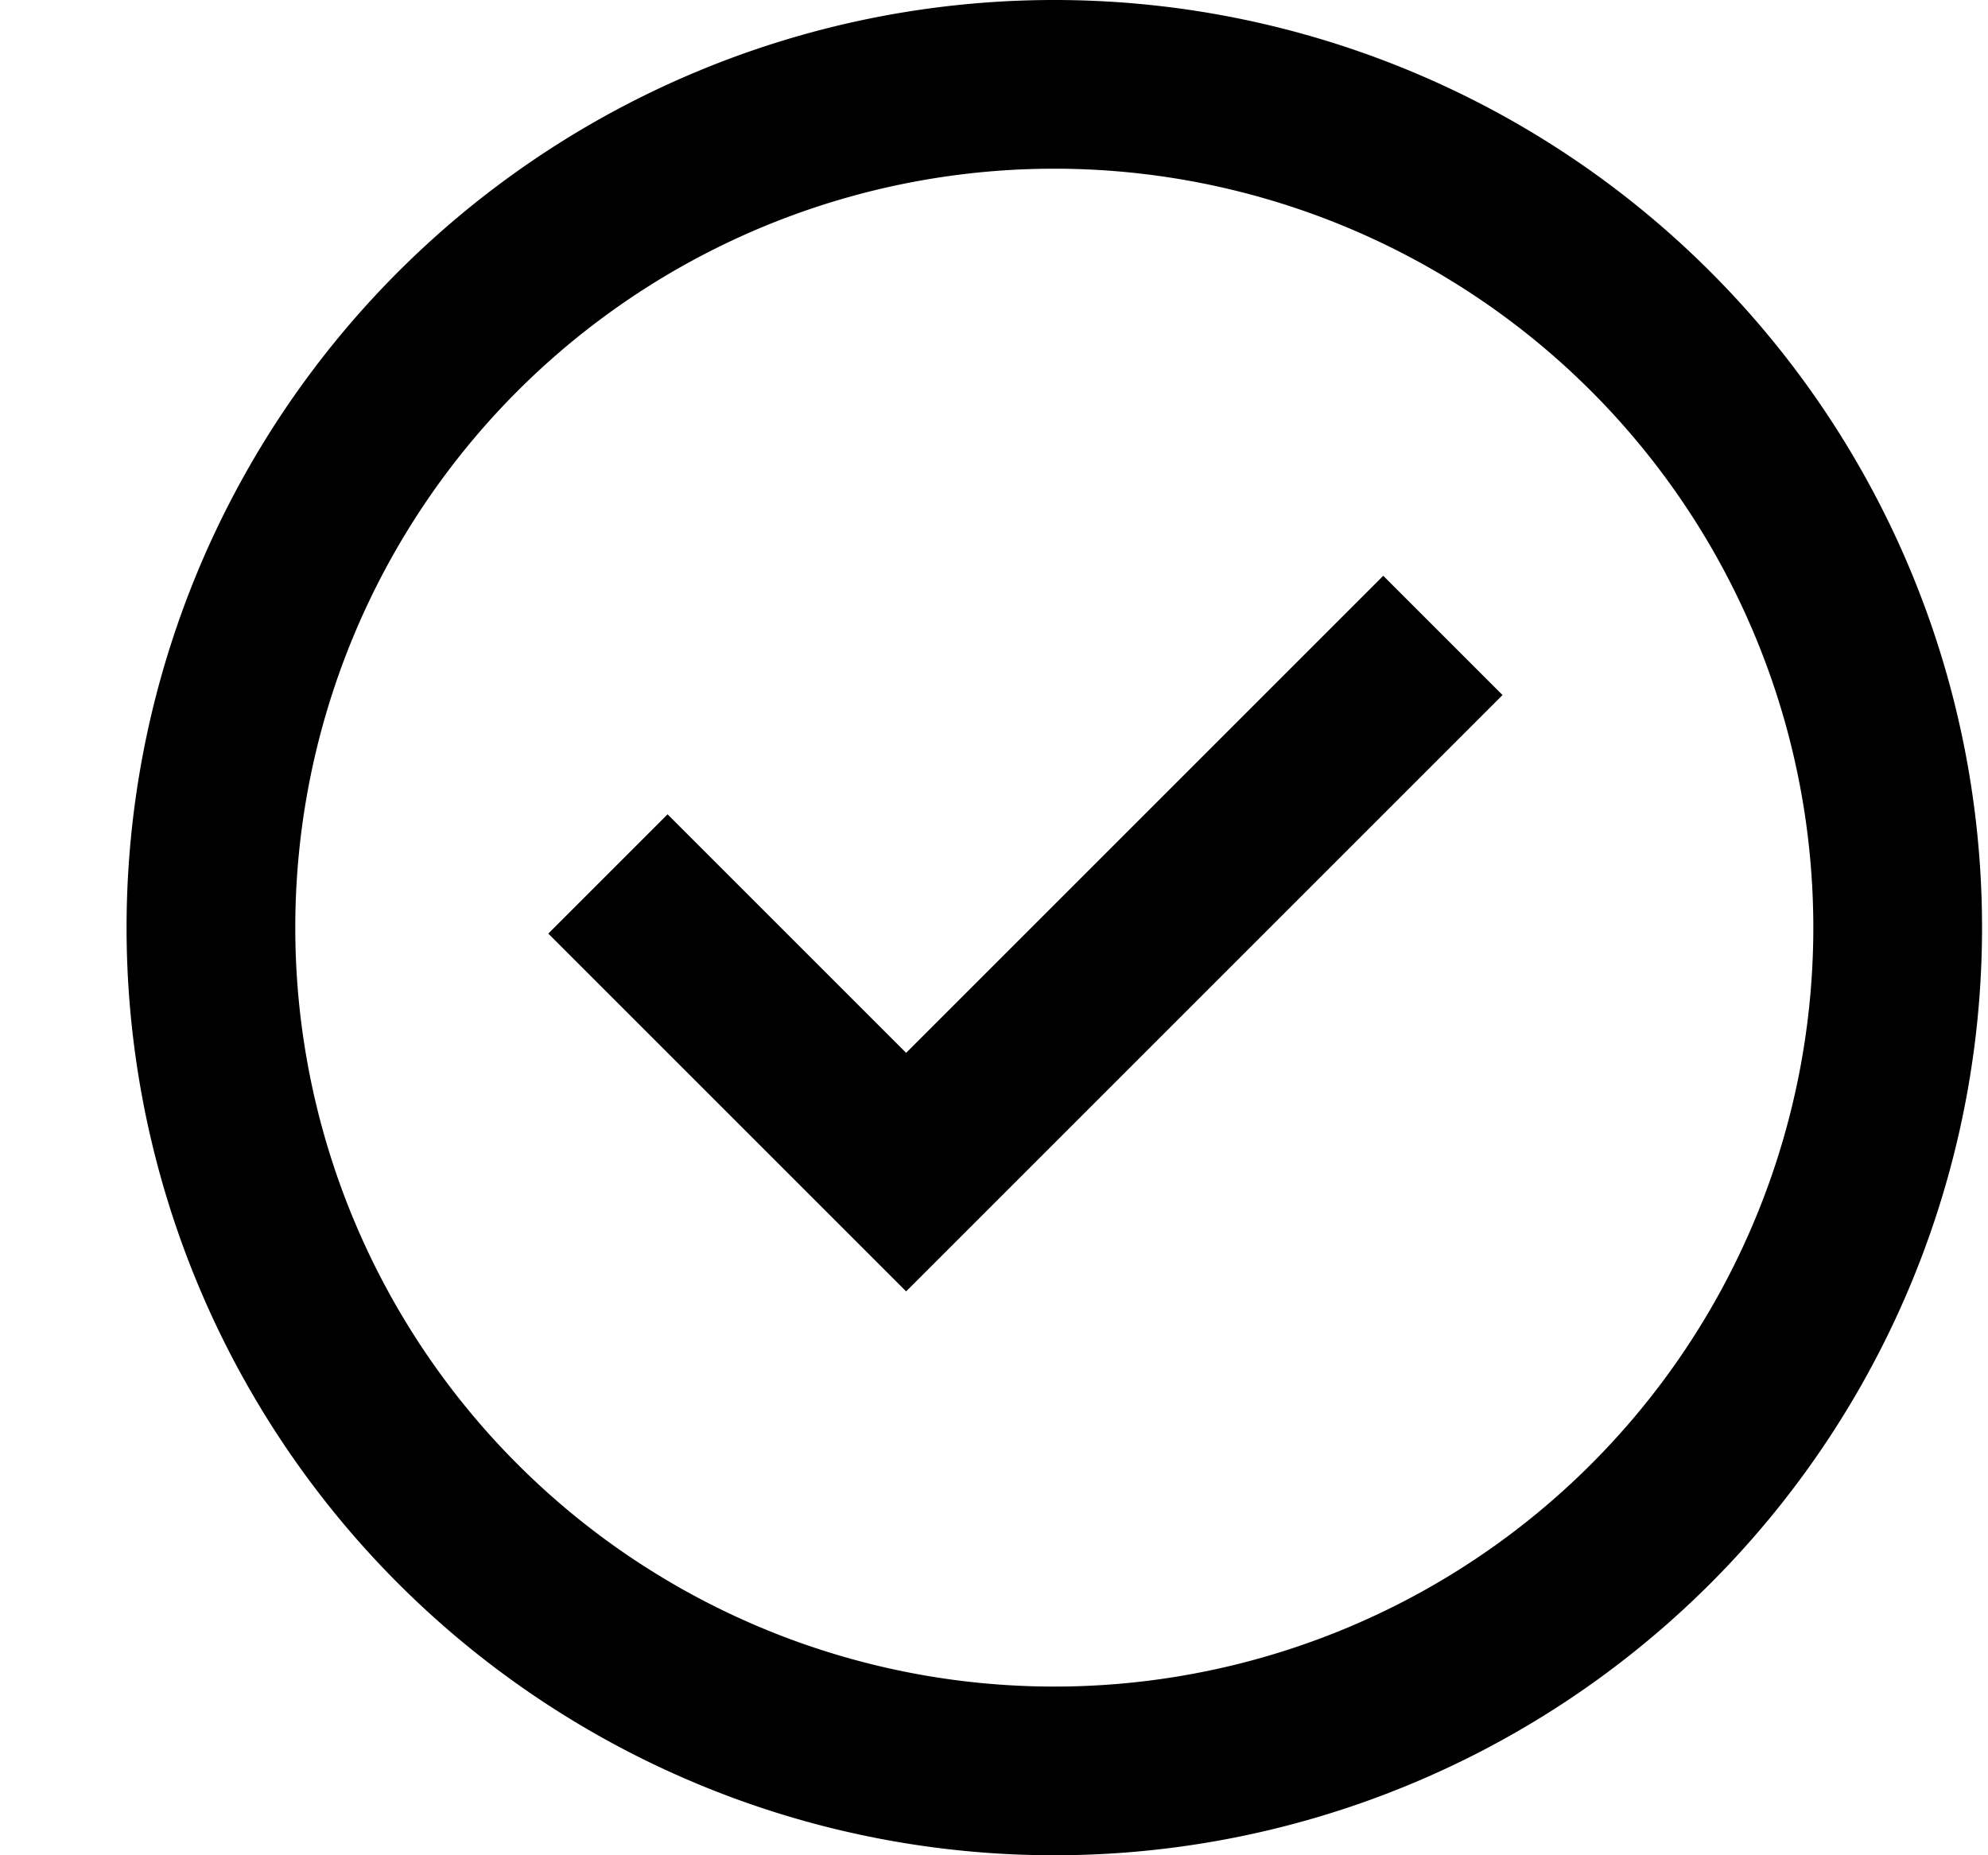 <svg xmlns="http://www.w3.org/2000/svg" viewBox="0 0 15 14" id="accept"><path d="M6.837 9.745l-2.7-2.7.9-.9 1.8 1.8 3.6-3.6.9.9-4.5 4.5z"/><path fill-rule="evenodd" clip-rule="evenodd" d="M.955 7a7 7 0 1114 0 7 7 0 01-14 0zm7 5.727a5.727 5.727 0 110-11.454 5.727 5.727 0 010 11.454z"/></svg>